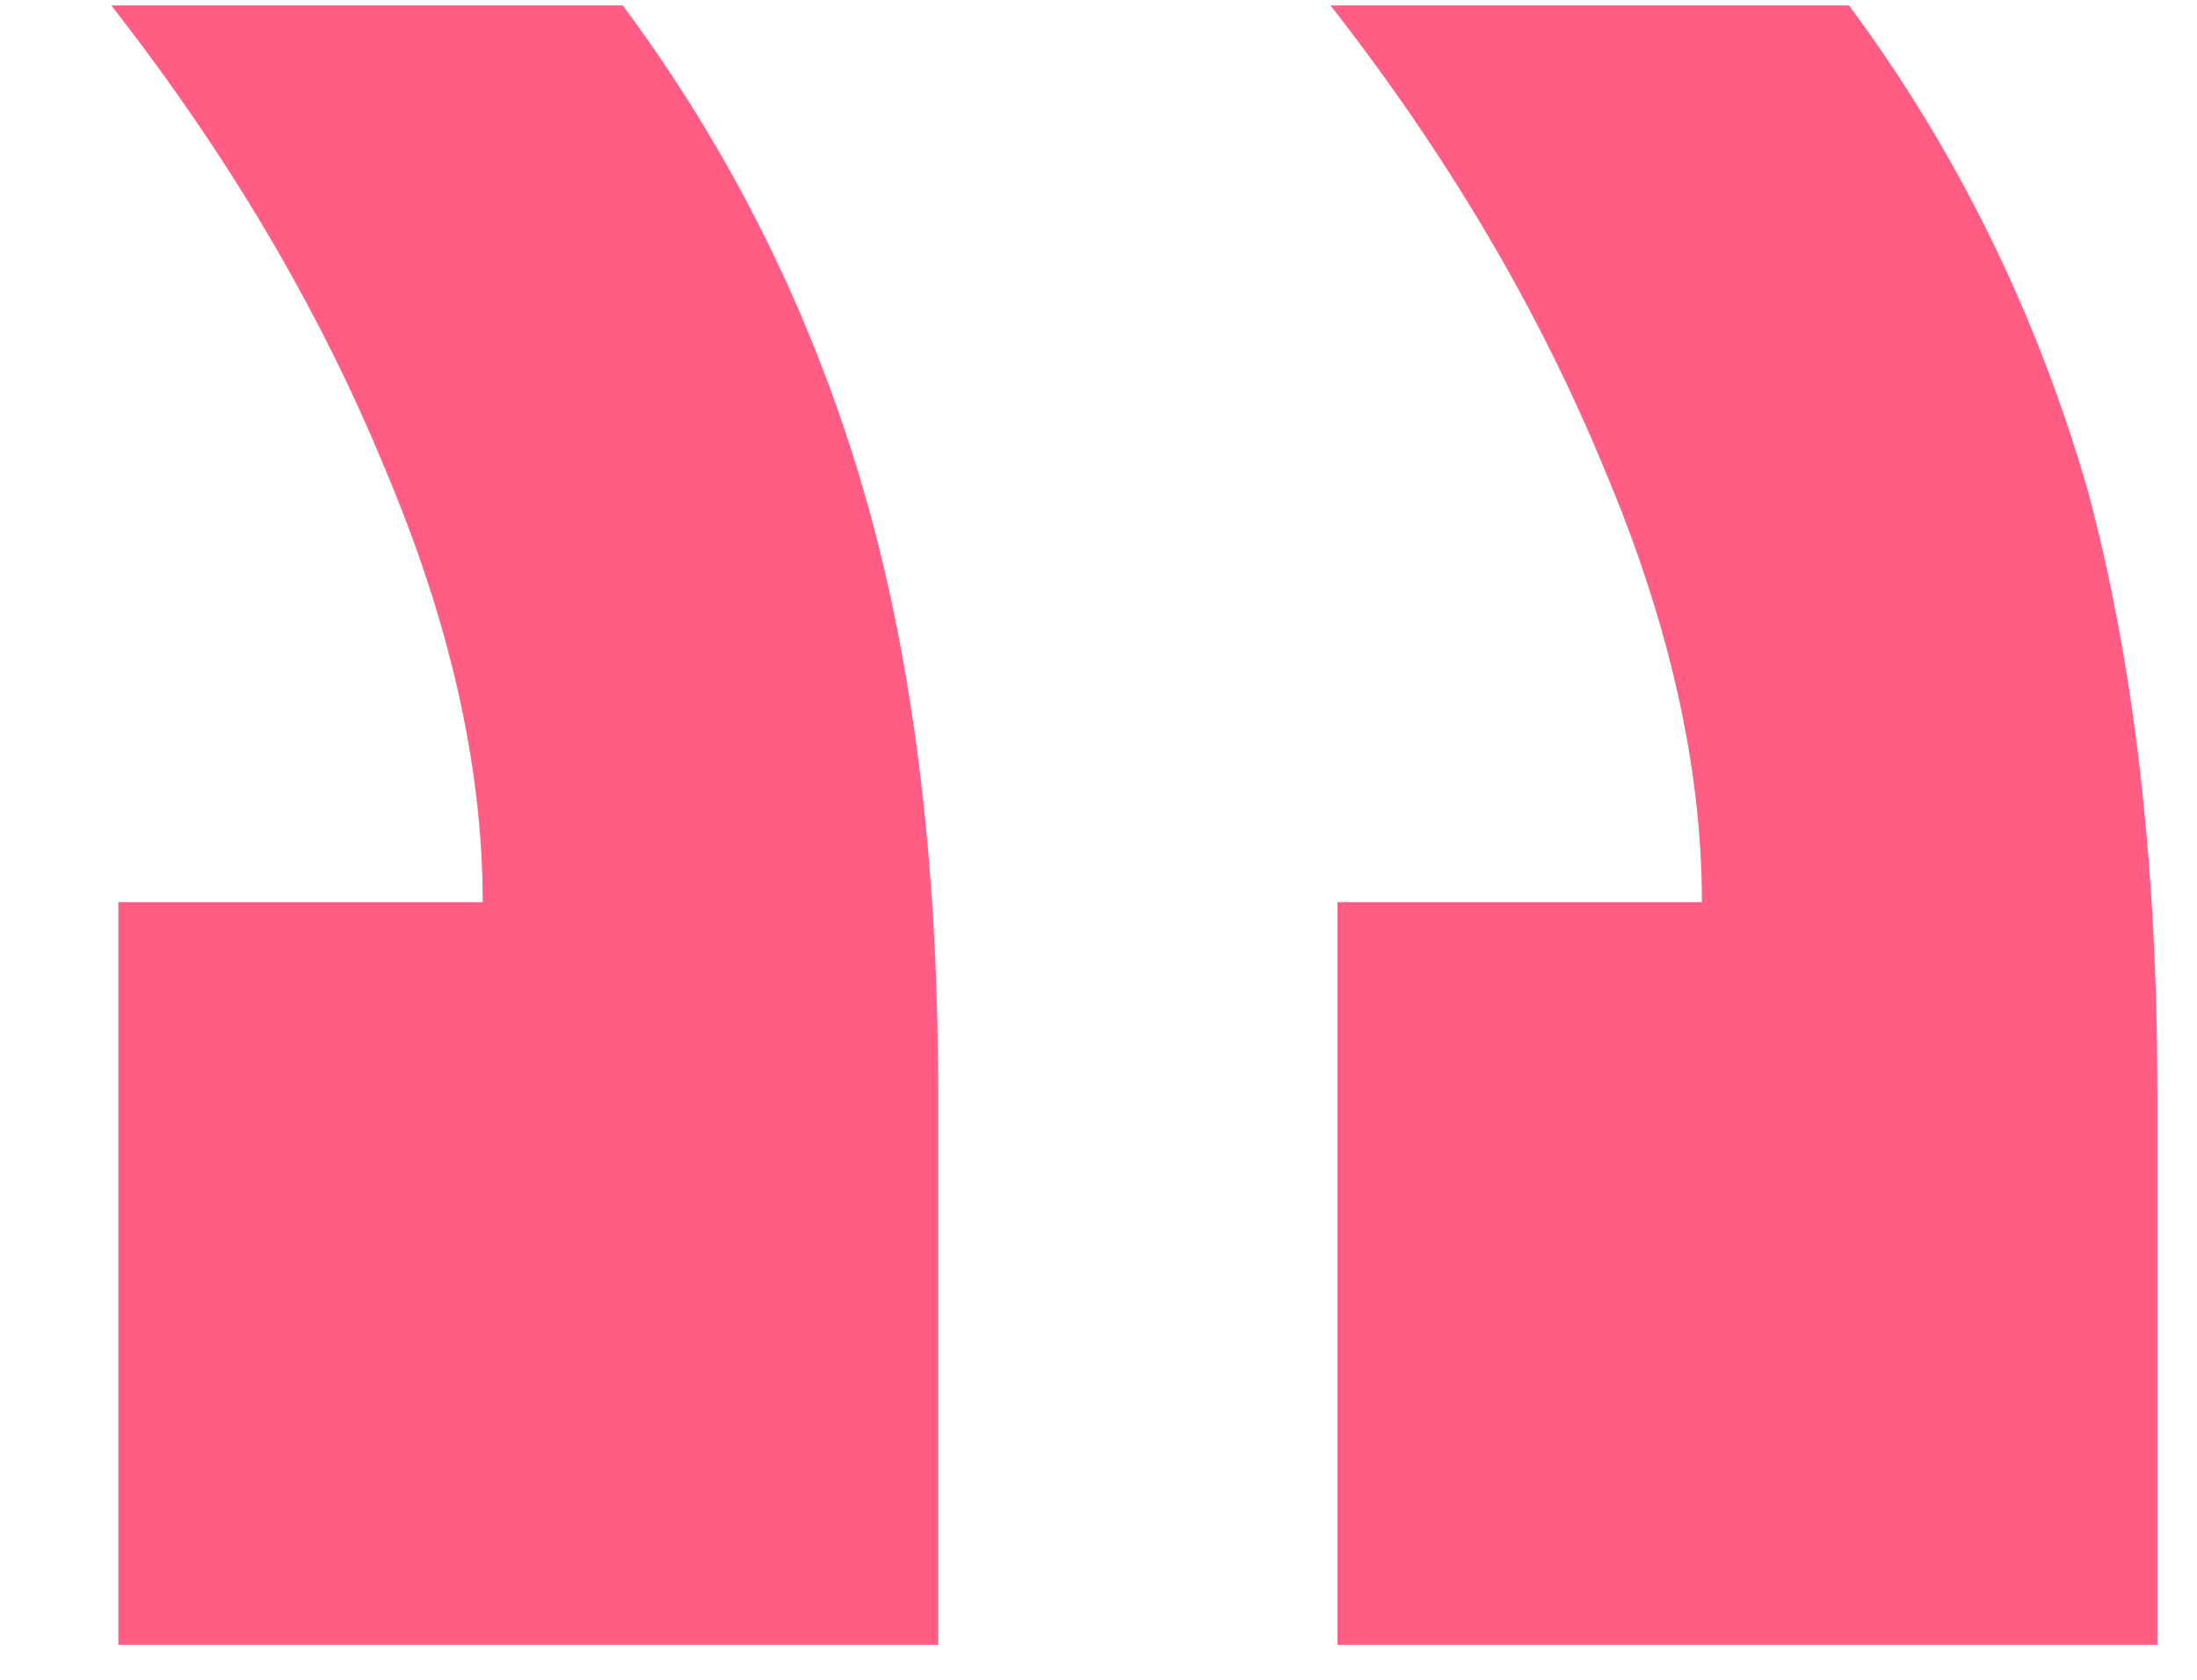 <svg width="17" height="13" viewBox="0 0 17 13" fill="none" xmlns="http://www.w3.org/2000/svg">
<path d="M7.259 12.729V8.446C7.259 6.639 7.06 5.066 6.663 3.729C6.265 2.392 5.651 1.163 4.819 0.042H0.861C1.765 1.199 2.47 2.392 2.976 3.62C3.482 4.813 3.735 5.934 3.735 6.982H0.916V12.729H7.259ZM16.693 12.729V8.446C16.693 6.675 16.512 5.12 16.151 3.783C15.753 2.41 15.139 1.163 14.307 0.042H10.295C11.199 1.199 11.904 2.392 12.41 3.62C12.916 4.813 13.169 5.934 13.169 6.982H10.349V12.729H16.693Z" fill="#FF5D84"/>
</svg>

